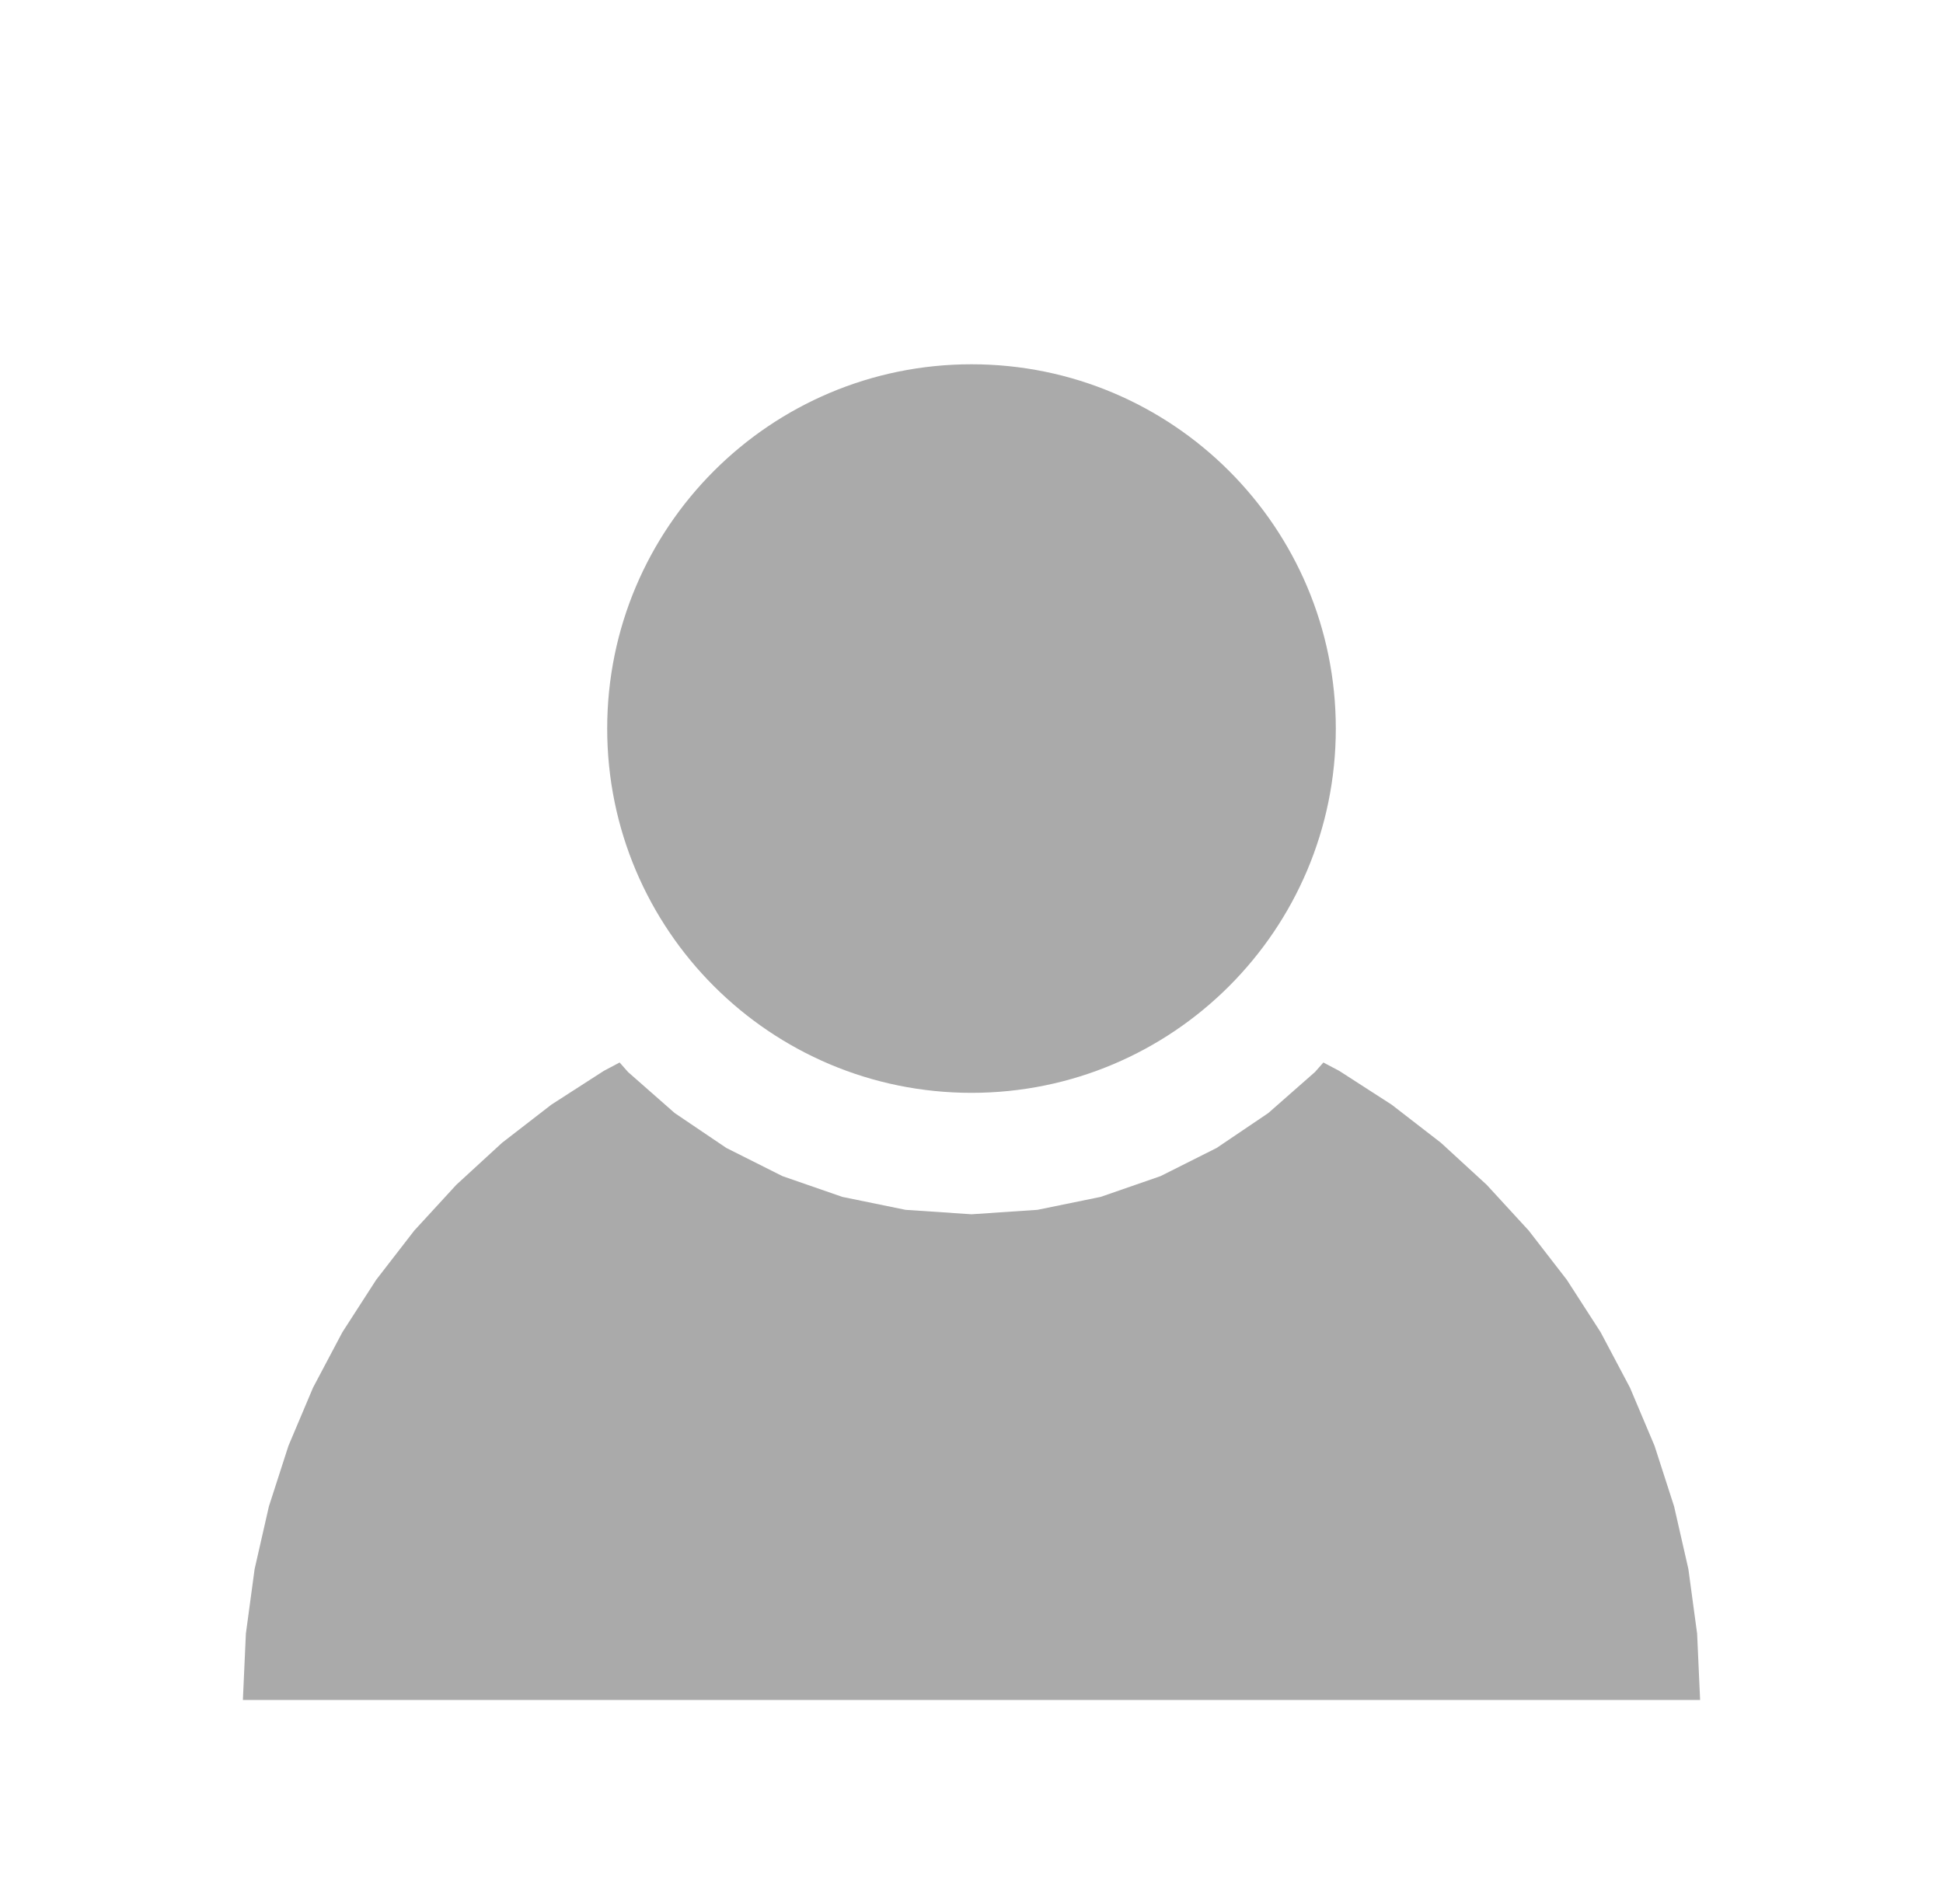 <?xml version="1.0" encoding="UTF-8" standalone="no"?>
<svg width="17.639mm" height="17.286mm"
 viewBox="0 0 50 49"
 xmlns="http://www.w3.org/2000/svg" xmlns:xlink="http://www.w3.org/1999/xlink" version="1.2" baseProfile="tiny">
<title>Qt SVG Document</title>
<desc>Generated with Qt</desc>
<defs>
</defs>
<g fill="none" stroke="black" stroke-width="1" fill-rule="evenodd" stroke-linecap="square" stroke-linejoin="bevel" >

<g fill="#aaaaaa" fill-opacity="1" stroke="none" transform="matrix(1,0,0,1,0,0)"
font-family="Sans Serif" font-size="9" font-weight="400" font-style="normal" 
>
<path vector-effect="none" fill-rule="evenodd" d="M43.75,43.75 L43.673,42.043 L43.448,40.38 L43.08,38.766 L42.577,37.208 L41.945,35.712 L41.19,34.286 L40.32,32.937 L39.34,31.67 L38.258,30.492 L37.08,29.41 L35.813,28.43 L34.464,27.56 L34.055,27.344 L33.839,27.589 L32.638,28.645 L31.309,29.543 L29.866,30.268 L28.323,30.803 L26.696,31.136 L25,31.25 L23.304,31.136 L21.677,30.803 L20.134,30.268 L18.691,29.543 L17.362,28.645 L16.161,27.589 L15.945,27.344 L15.537,27.56 L14.187,28.43 L12.92,29.41 L11.742,30.492 L10.66,31.67 L9.68,32.937 L8.81,34.286 L8.055,35.712 L7.423,37.208 L6.92,38.766 L6.552,40.38 L6.327,42.043 L6.25,43.75 L43.75,43.75 M34.375,18.75 C34.375,23.928 30.178,28.125 25,28.125 C19.822,28.125 15.625,23.928 15.625,18.75 C15.625,13.572 19.822,9.375 25,9.375 C30.178,9.375 34.375,13.572 34.375,18.75 "/>
</g>
</g>
</svg>
